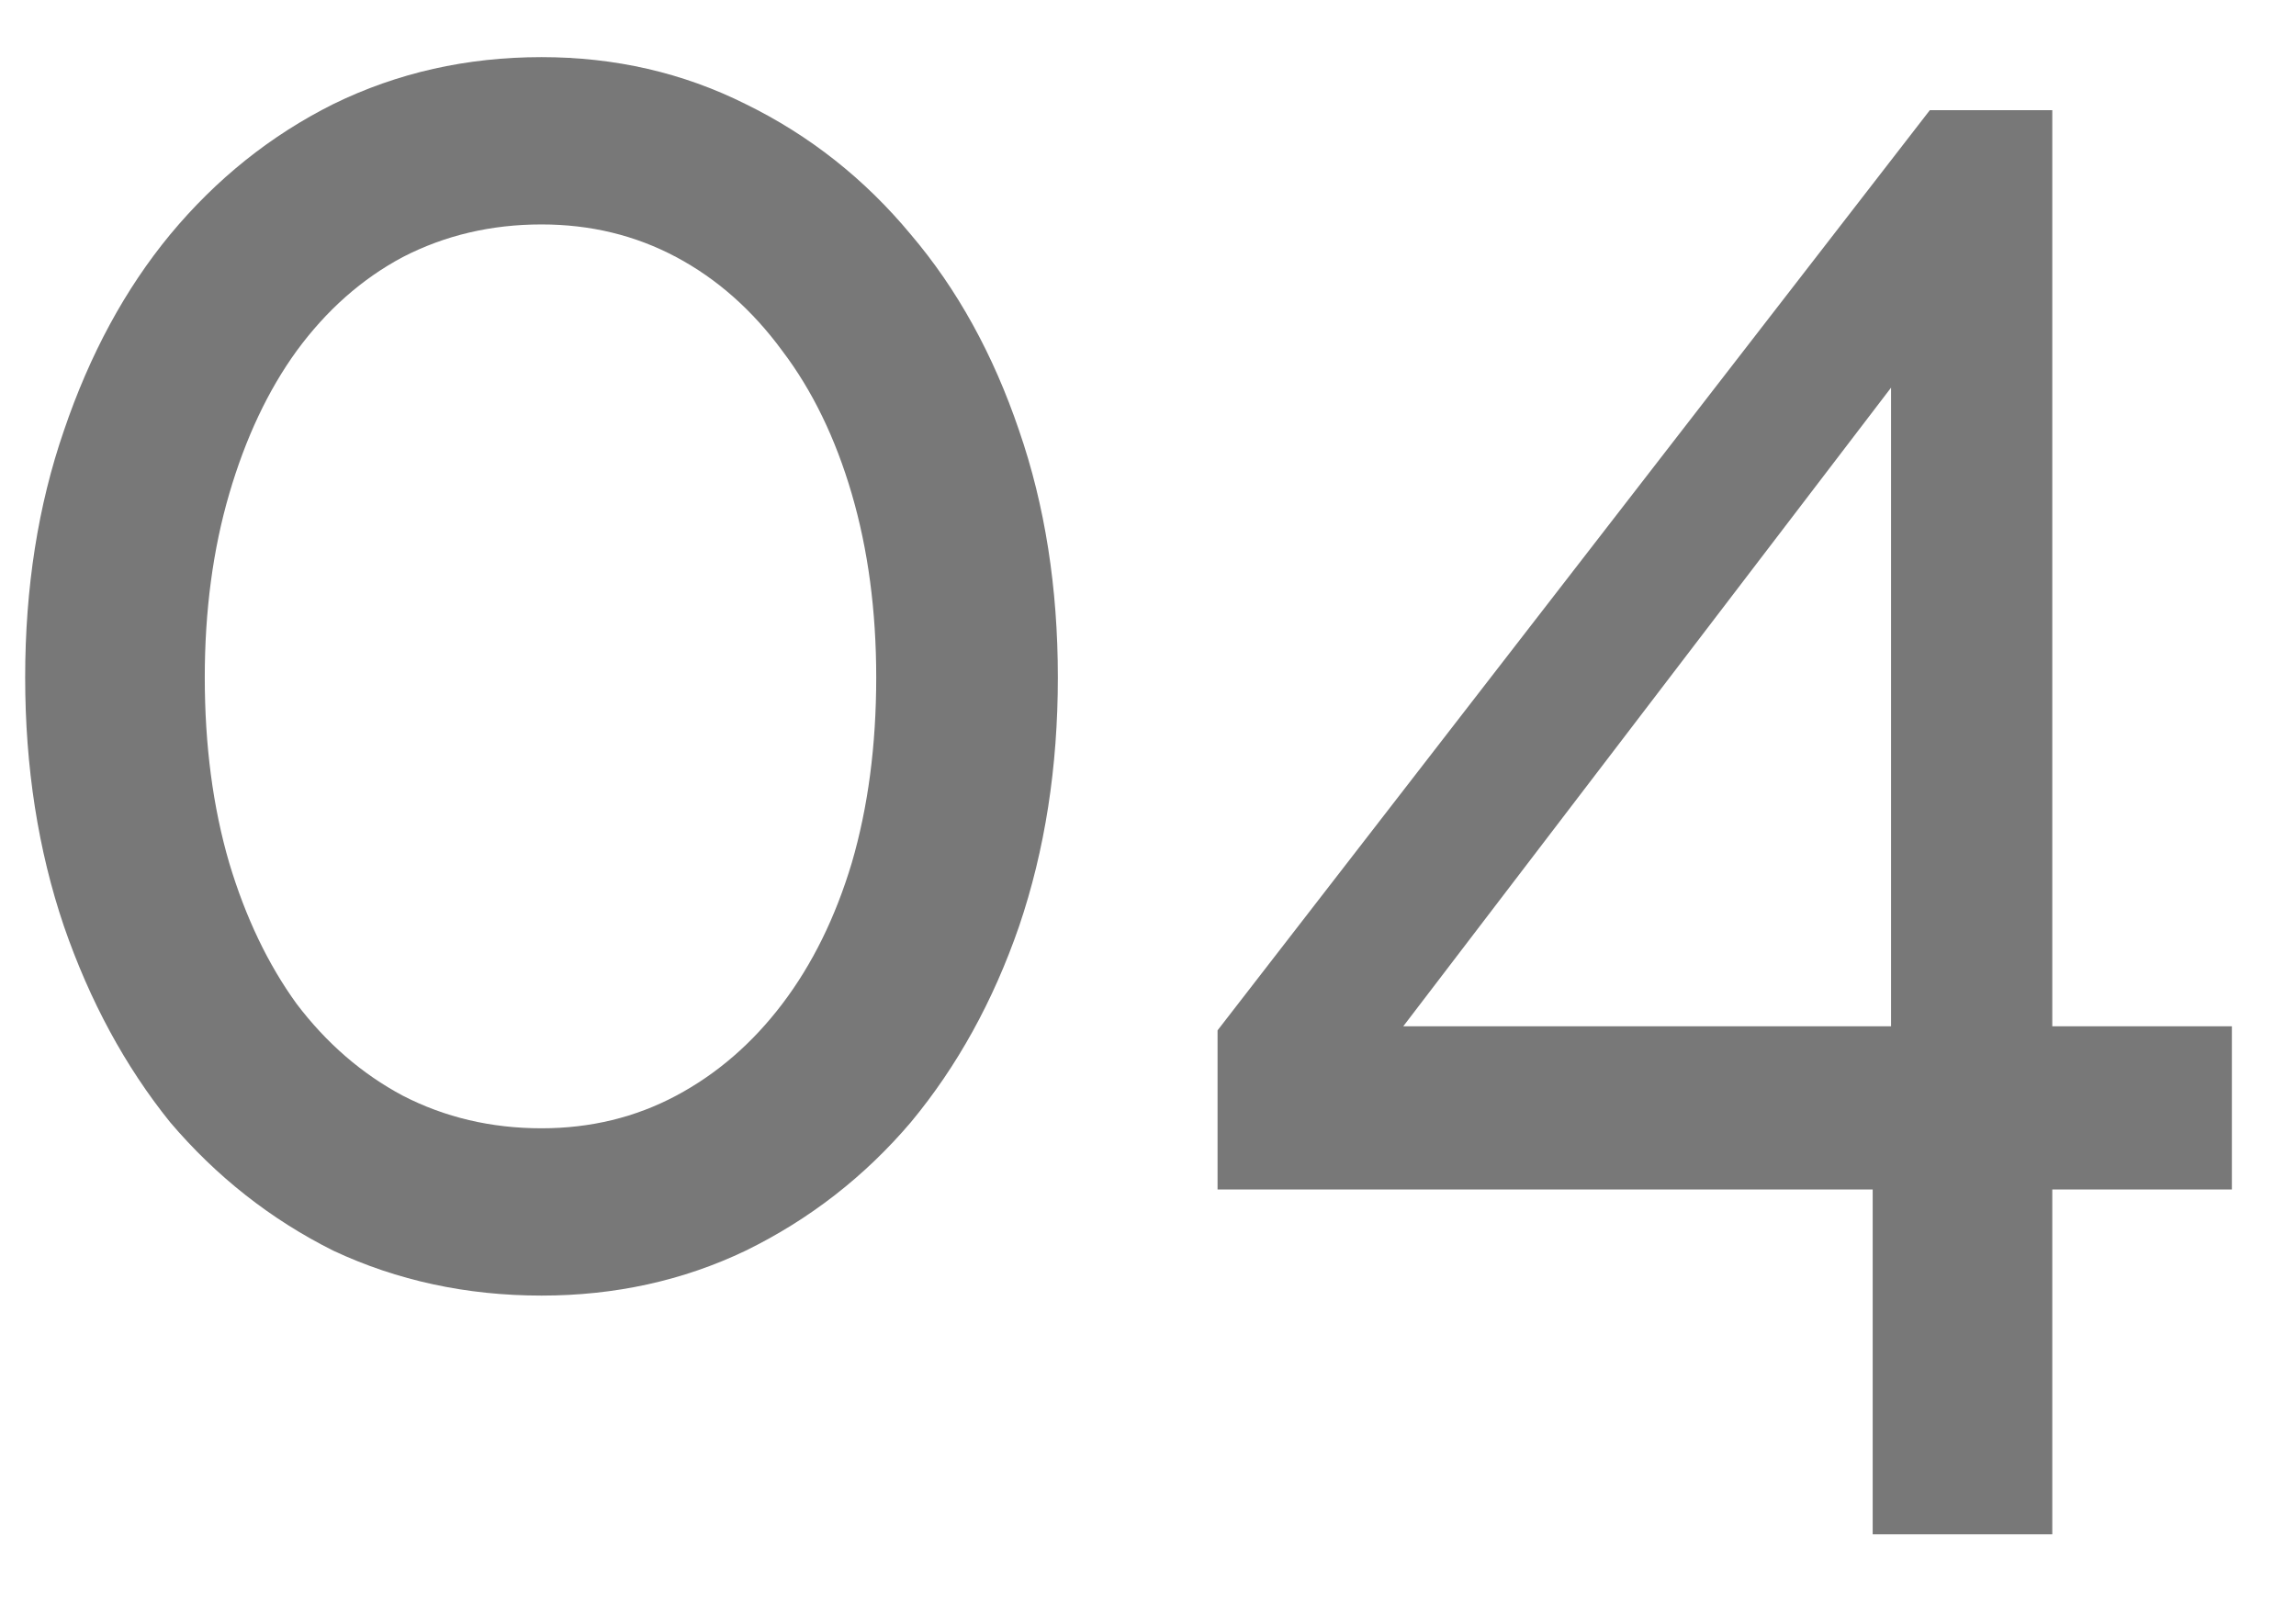 <svg width="27" height="19" viewBox="0 0 27 19" fill="none" xmlns="http://www.w3.org/2000/svg">
<path d="M12.44 7.968C12.44 9.024 12.288 10 11.984 10.896C11.68 11.776 11.256 12.544 10.712 13.2C10.168 13.84 9.52 14.344 8.768 14.712C8.032 15.064 7.232 15.24 6.368 15.24C5.488 15.24 4.672 15.064 3.92 14.712C3.184 14.344 2.544 13.84 2 13.2C1.472 12.544 1.056 11.776 0.752 10.896C0.448 10 0.296 9.024 0.296 7.968C0.296 6.912 0.448 5.944 0.752 5.064C1.056 4.168 1.472 3.4 2 2.76C2.544 2.104 3.184 1.592 3.92 1.224C4.672 0.856 5.488 0.672 6.368 0.672C7.232 0.672 8.032 0.856 8.768 1.224C9.52 1.592 10.168 2.104 10.712 2.76C11.256 3.4 11.68 4.168 11.984 5.064C12.288 5.944 12.44 6.912 12.44 7.968ZM10.304 7.968C10.304 7.184 10.208 6.464 10.016 5.808C9.824 5.152 9.552 4.592 9.2 4.128C8.848 3.648 8.432 3.28 7.952 3.024C7.472 2.768 6.944 2.64 6.368 2.64C5.776 2.64 5.232 2.768 4.736 3.024C4.256 3.28 3.84 3.648 3.488 4.128C3.152 4.592 2.888 5.152 2.696 5.808C2.504 6.464 2.408 7.184 2.408 7.968C2.408 8.768 2.504 9.496 2.696 10.152C2.888 10.792 3.152 11.344 3.488 11.808C3.84 12.272 4.256 12.632 4.736 12.888C5.232 13.144 5.776 13.272 6.368 13.272C6.944 13.272 7.472 13.144 7.952 12.888C8.432 12.632 8.848 12.272 9.2 11.808C9.552 11.344 9.824 10.792 10.016 10.152C10.208 9.496 10.304 8.768 10.304 7.968ZM22.022 18.048V13.992H14.318V12.12L22.694 1.296H24.134V12.072H26.246V13.992H24.134V18.048H22.022ZM16.502 12.072H22.238V4.56L16.502 12.072Z" fill="#787878"/>
</svg>
